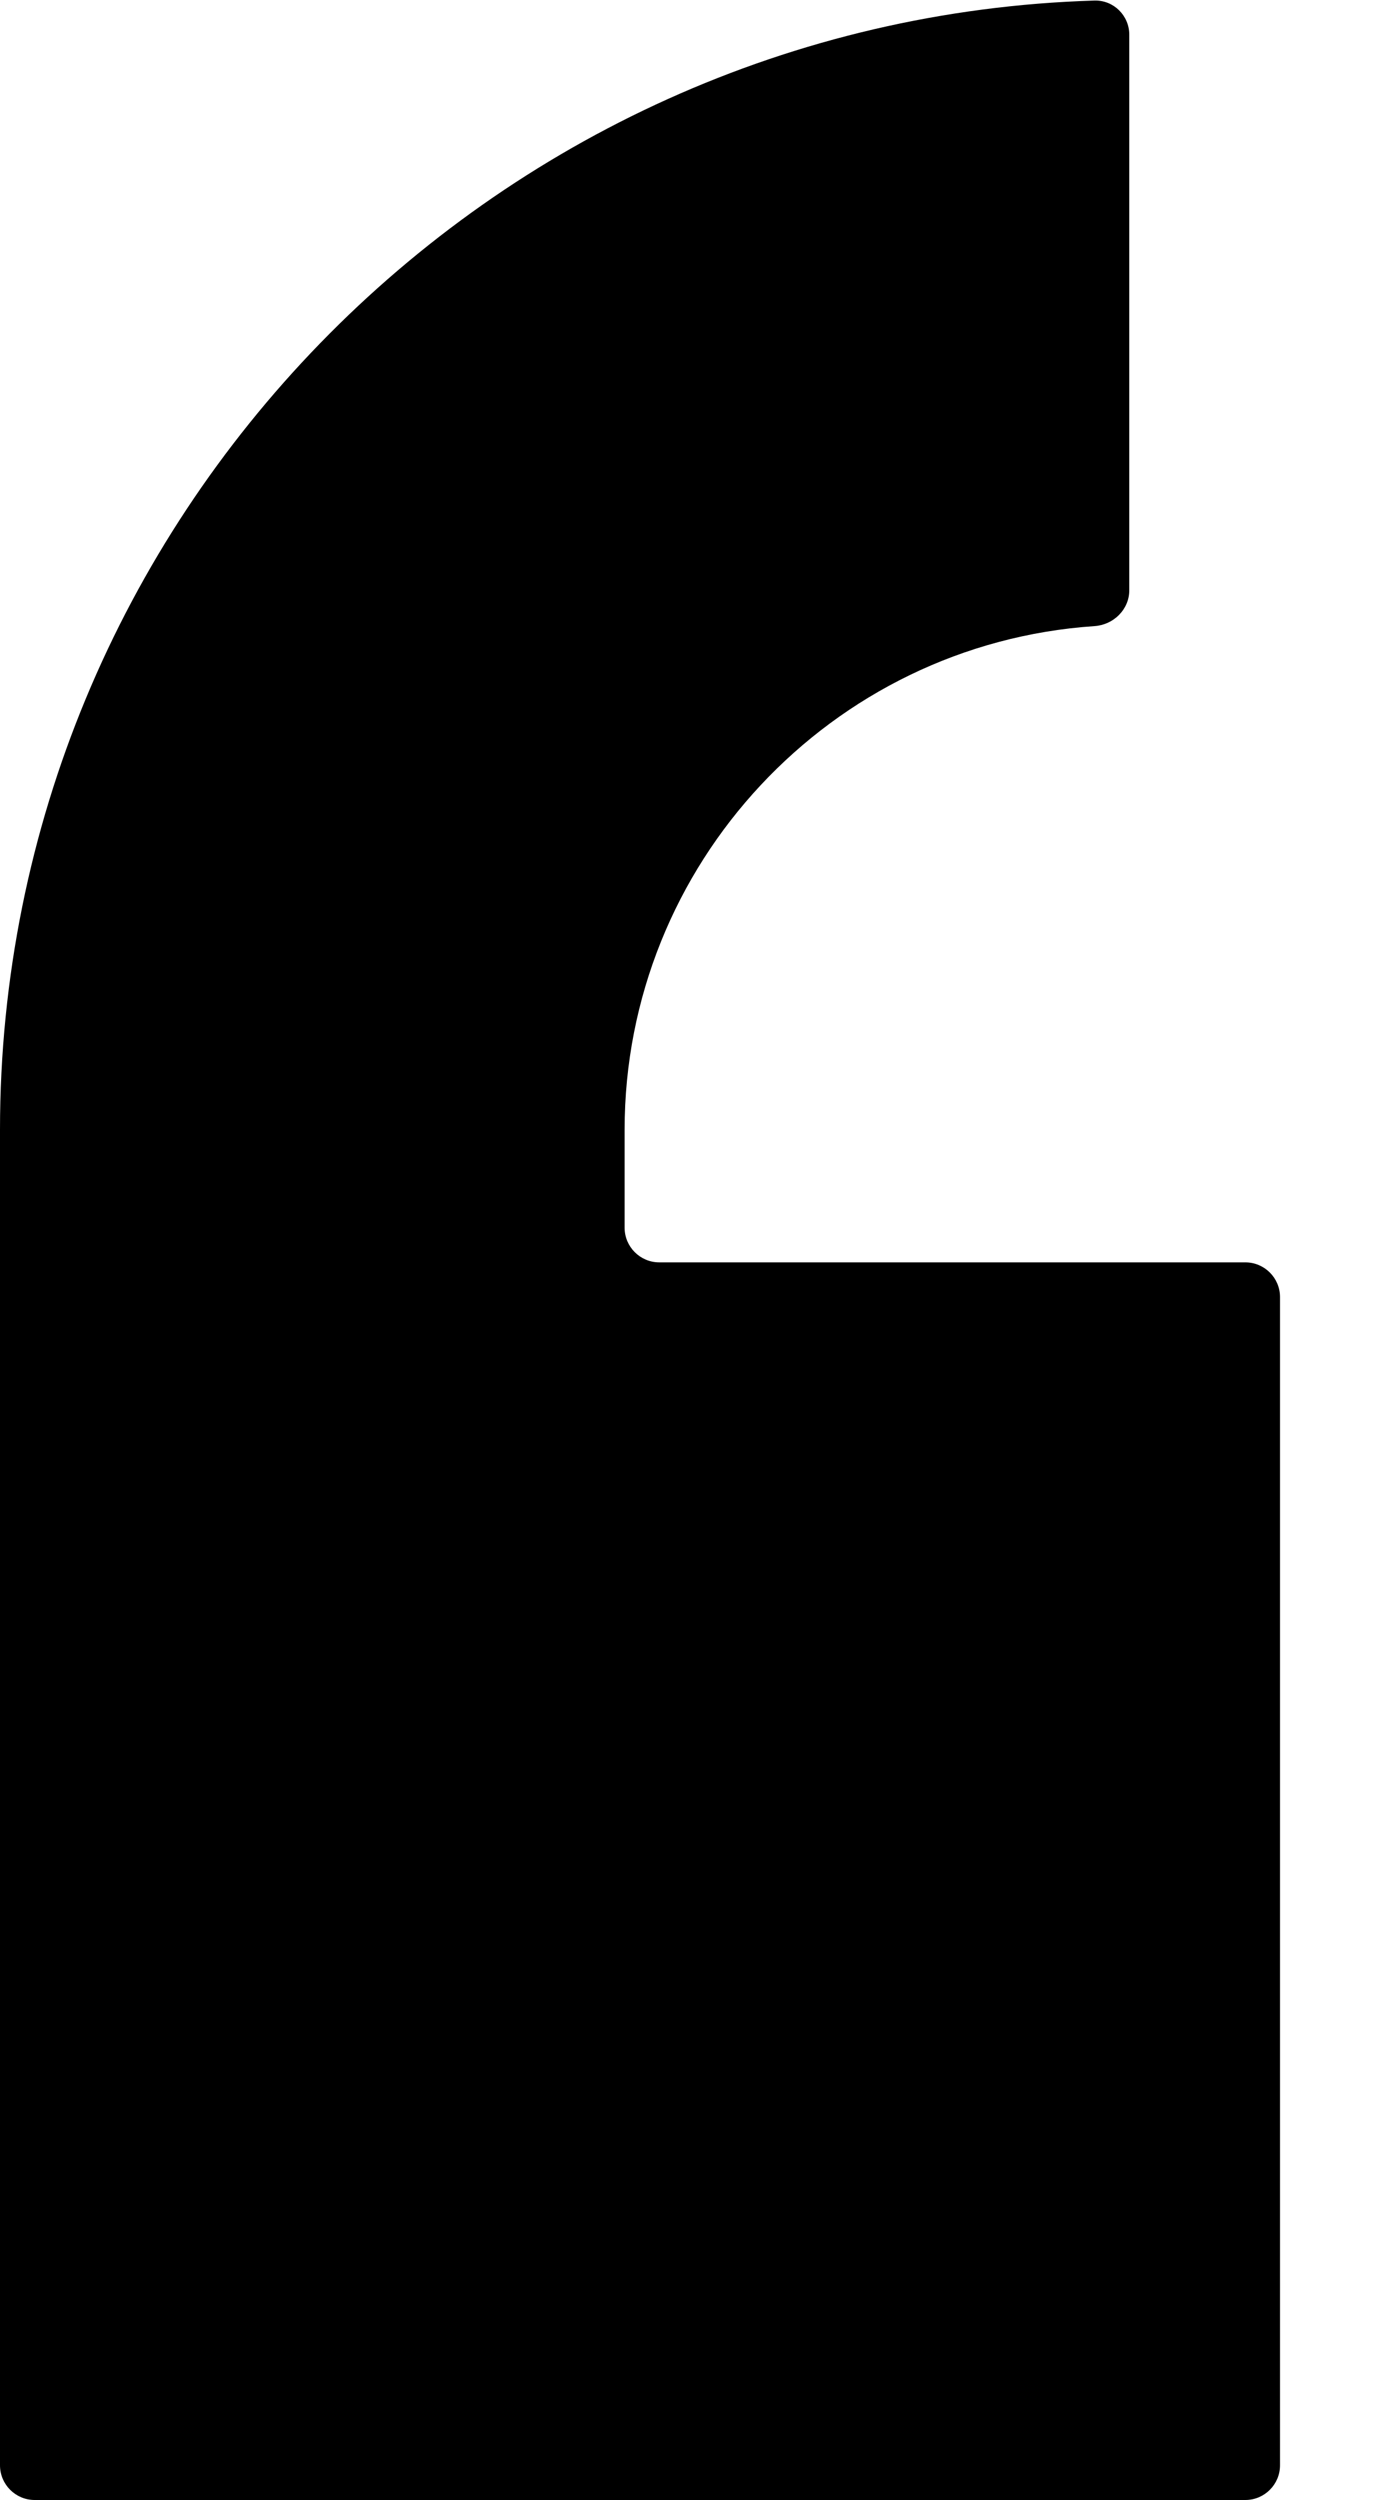 <svg width="10" height="18" viewBox="0 0 10 18" fill="none" xmlns="http://www.w3.org/2000/svg">
<path d="M8.972 9.089C9.11 9.089 9.222 9.201 9.222 9.339V17.75C9.222 17.888 9.11 18 8.972 18H0.25C0.112 18 0 17.888 0 17.75V8.135C0 3.741 3.522 0.137 7.885 0.004C8.023 -0 8.136 0.112 8.136 0.25V4.25C8.136 4.388 8.023 4.499 7.885 4.508C5.986 4.637 4.5 6.224 4.5 8.135V8.839C4.5 8.977 4.612 9.089 4.75 9.089H8.972Z" fill="currentColor"/>
</svg>
